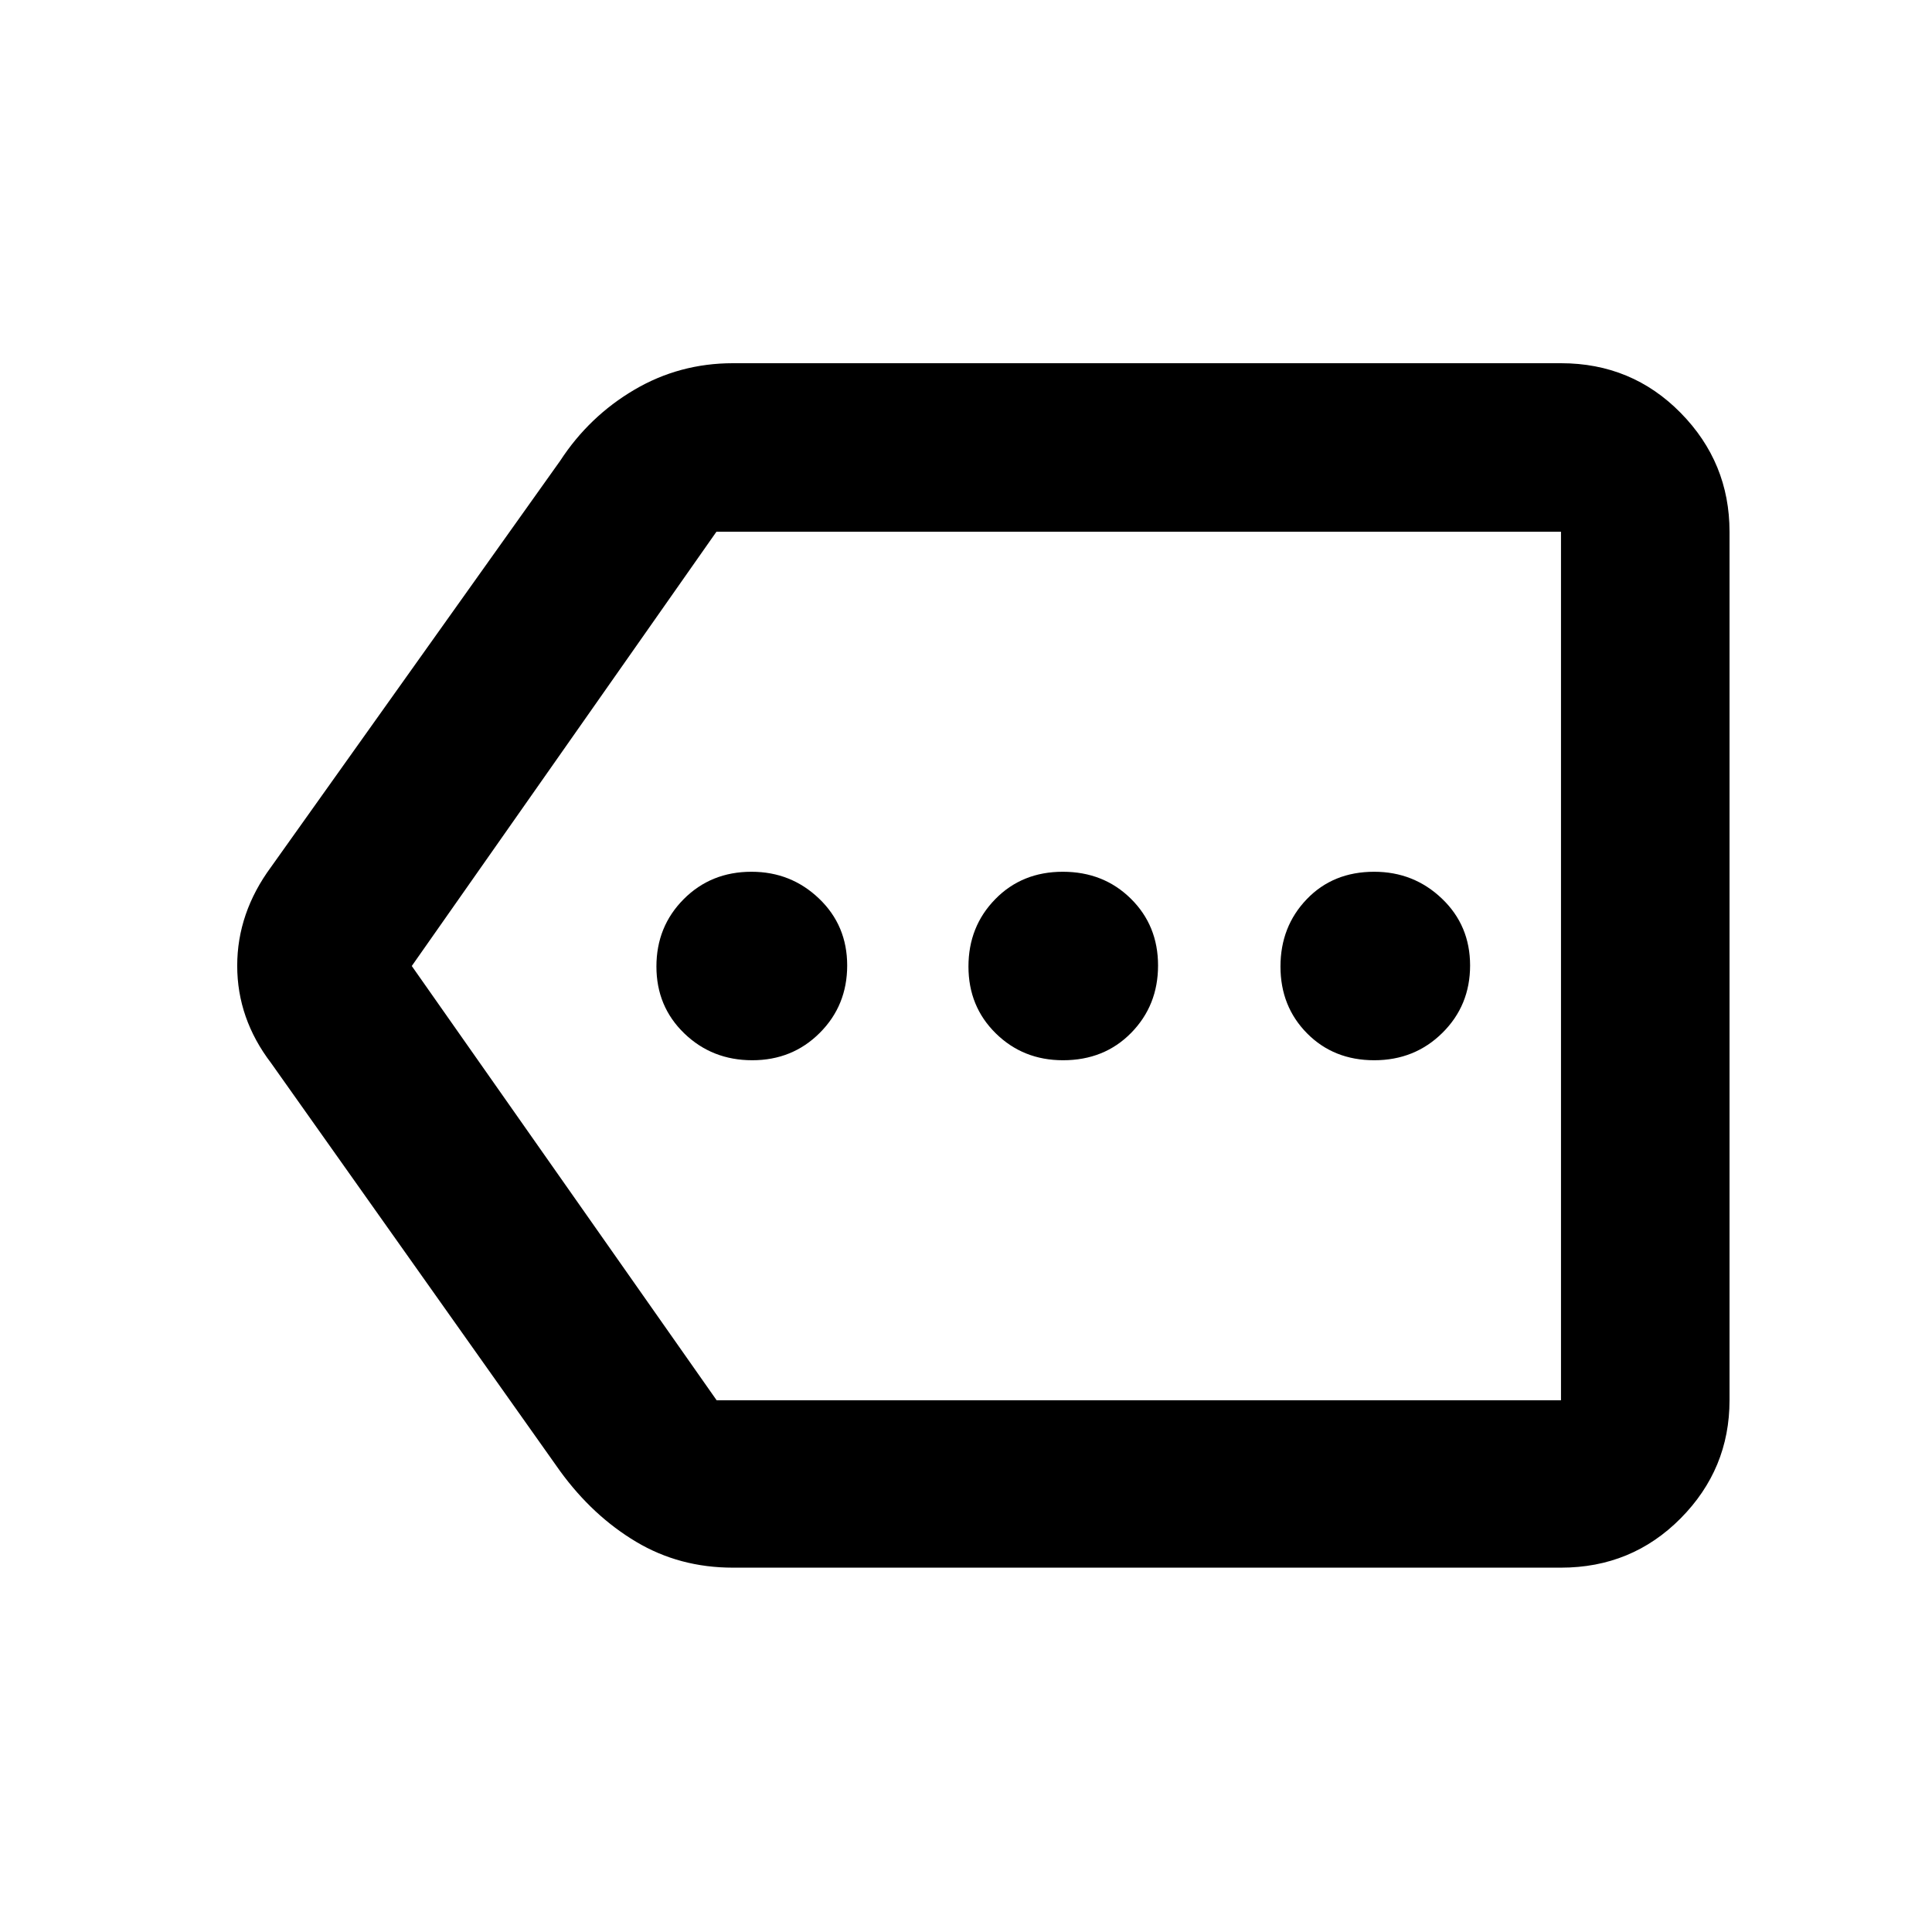 <svg xmlns="http://www.w3.org/2000/svg" height="48" viewBox="0 -960 960 960" width="48"><path d="M364.17-181.04q-26.55 0-48.08-12.85-21.54-12.84-37.74-35.07L134.7-431.78q-16.83-22.07-16.83-48.34 0-26.27 16.83-49.1l143.65-201.82q14.38-22.05 36.82-35.27 22.43-13.21 49-13.21h411.48q35.18 0 59.46 24.67 24.28 24.68 24.28 59.07v431.56q0 34.16-24.28 58.67-24.28 24.51-59.46 24.51H364.17Zm411.48-83.18v-431.56 431.56Zm-419.56 0h419.56v-431.56H355.99L204.61-480l151.48 215.78Zm17.7-168.95q19.97 0 33.57-13.62 13.6-13.61 13.6-33.47t-13.95-33.21q-13.94-13.36-33.6-13.36-20.14 0-33.69 13.62-13.55 13.61-13.55 33.47T340-446.53q13.82 13.36 33.79 13.36Zm154.41 0q20.53 0 33.88-13.62 13.35-13.61 13.35-33.47t-13.54-33.21q-13.55-13.36-33.8-13.36-20.25 0-33.56 13.62-13.31 13.61-13.31 33.47t13.58 33.21q13.58 13.36 33.4 13.36Zm154.65 0q20.14 0 33.88-13.62 13.75-13.61 13.75-33.47t-13.98-33.21q-13.97-13.36-33.68-13.36-20.42 0-33.49 13.62-13.07 13.61-13.07 33.47t13.22 33.21q13.23 13.36 33.37 13.36Z"/></svg>